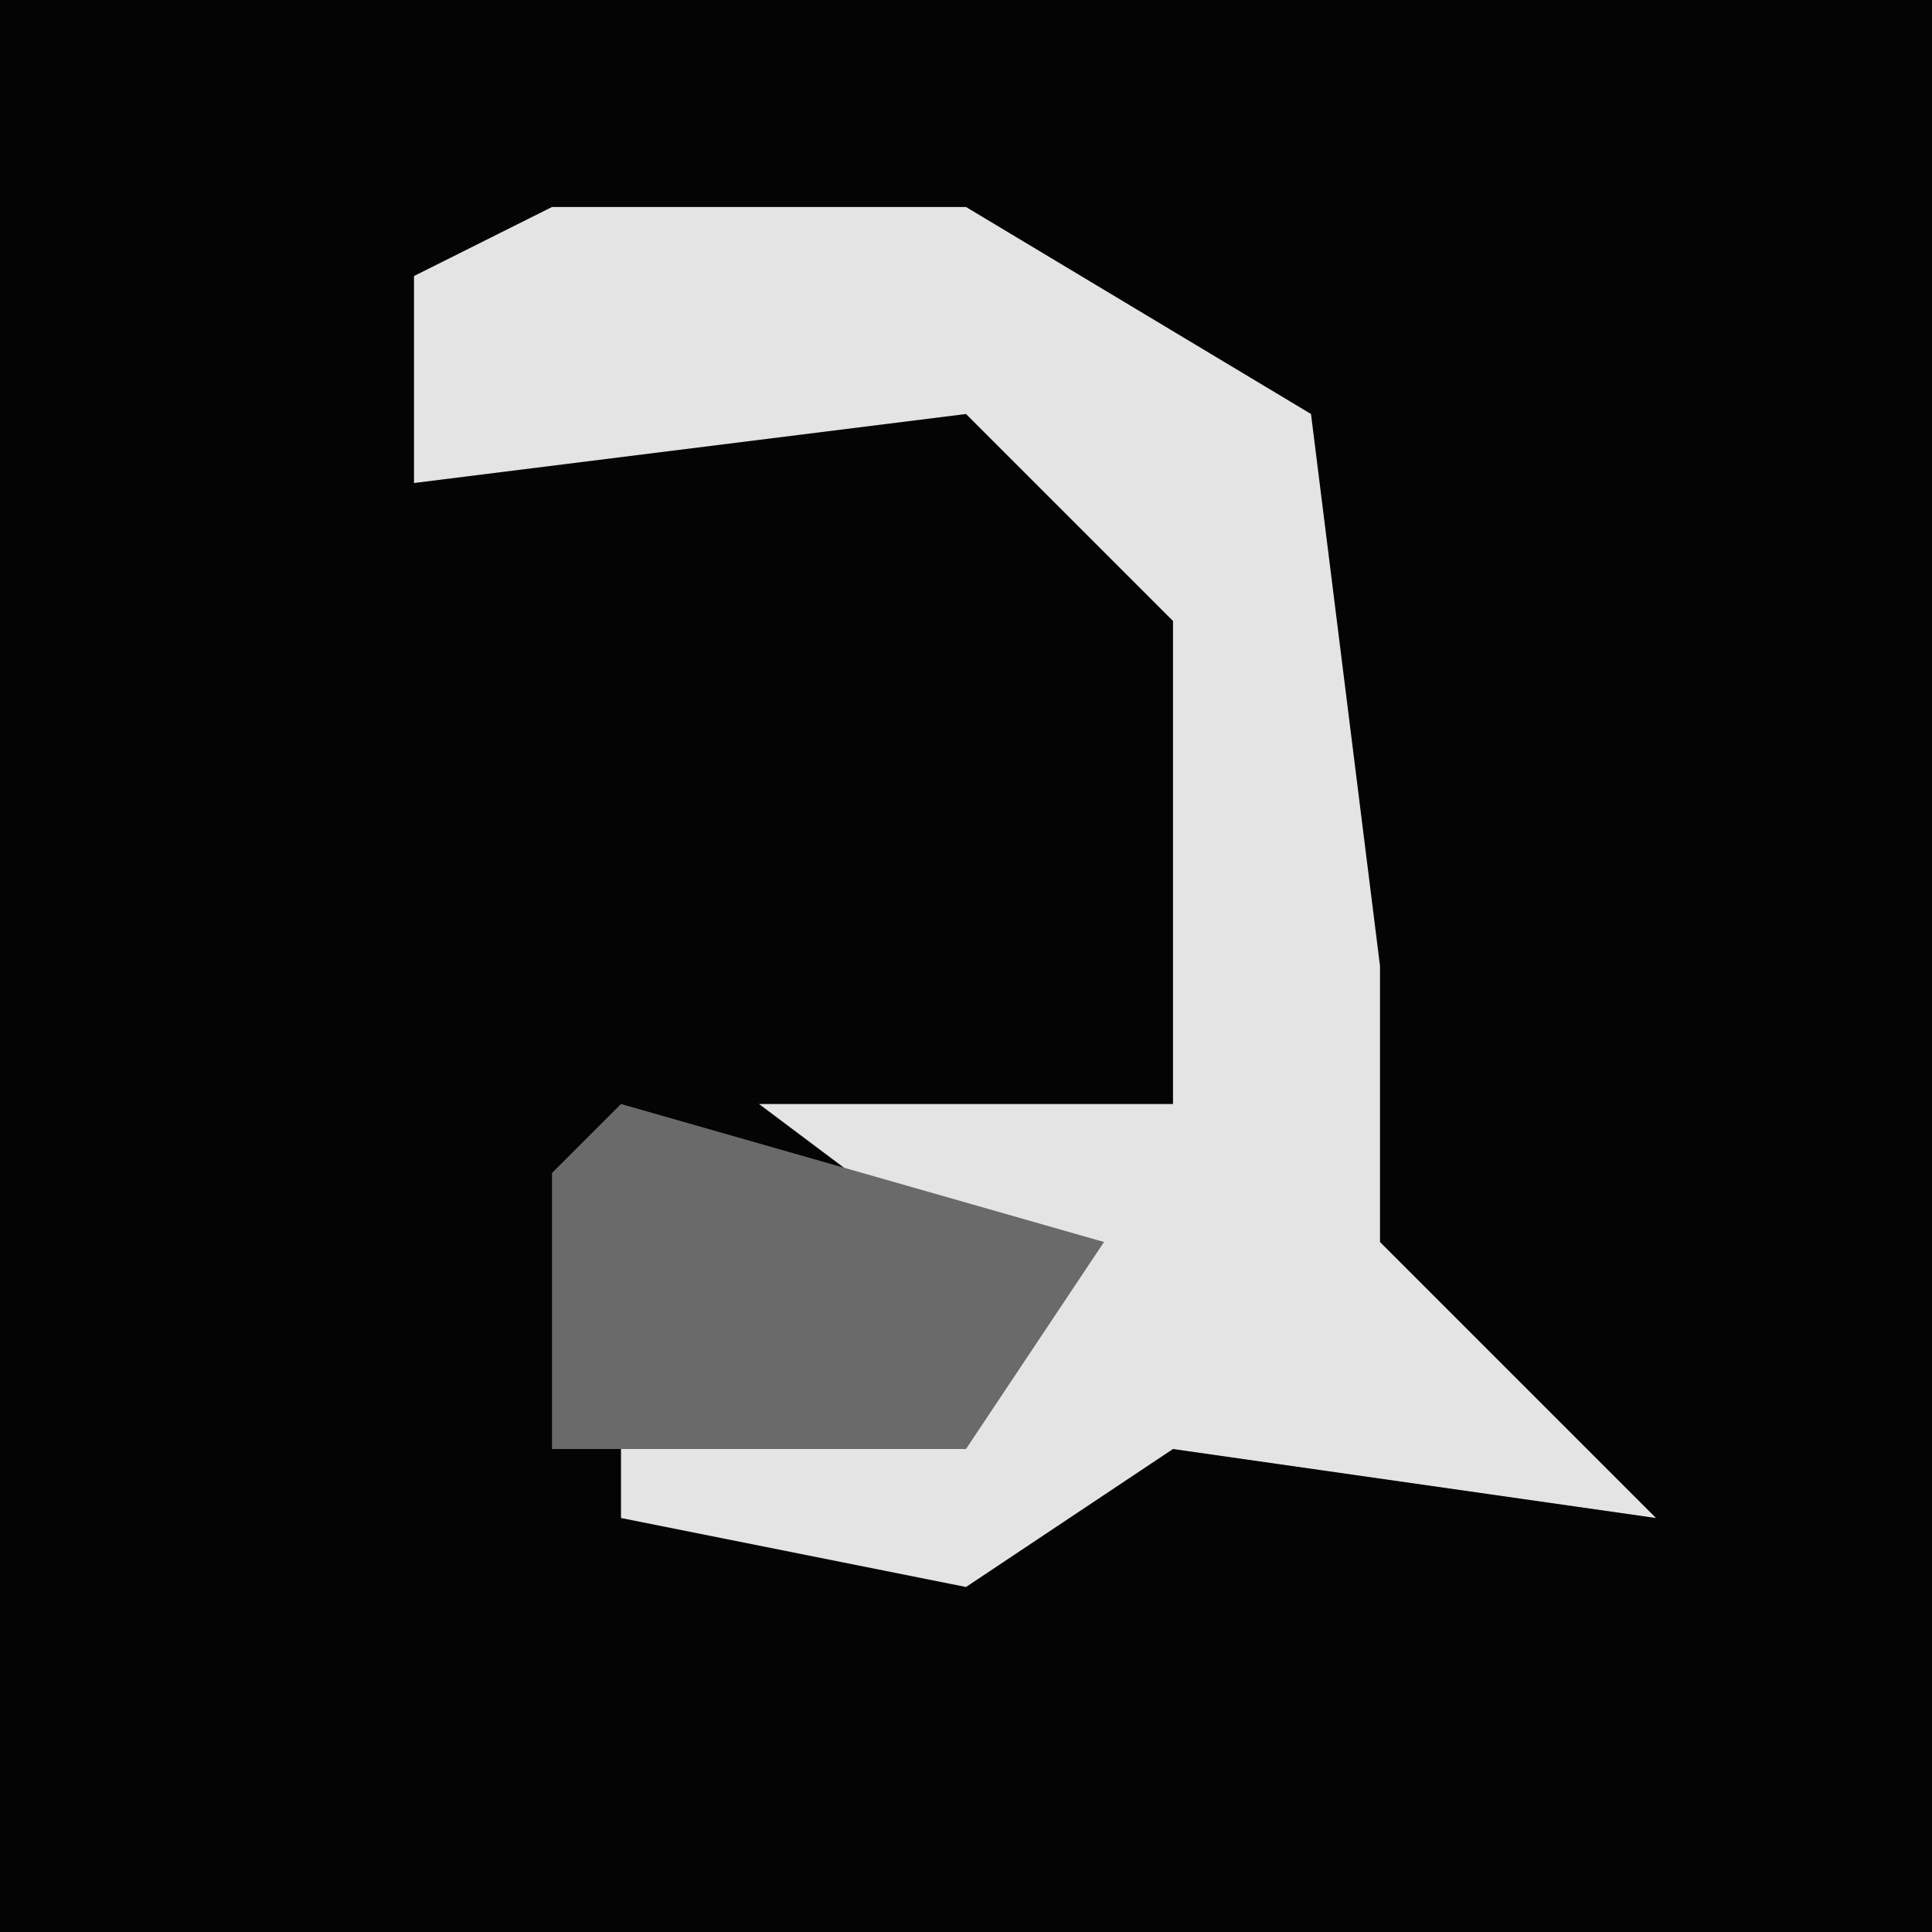 <?xml version="1.0" encoding="UTF-8"?>
<svg version="1.1" xmlns="http://www.w3.org/2000/svg" width="28" height="28">
<path d="M0,0 L28,0 L28,28 L0,28 Z " fill="#040404" transform="translate(0,0)"/>
<path d="M0,0 L6,0 L11,3 L12,11 L12,15 L16,19 L9,18 L6,20 L1,19 L1,18 L7,16 L3,13 L9,13 L9,6 L6,3 L-2,4 L-2,1 Z " fill="#E4E4E4" transform="translate(8,3)"/>
<path d="M0,0 L7,2 L5,5 L-1,5 L-1,1 Z " fill="#6A6A6A" transform="translate(9,16)"/>
</svg>

